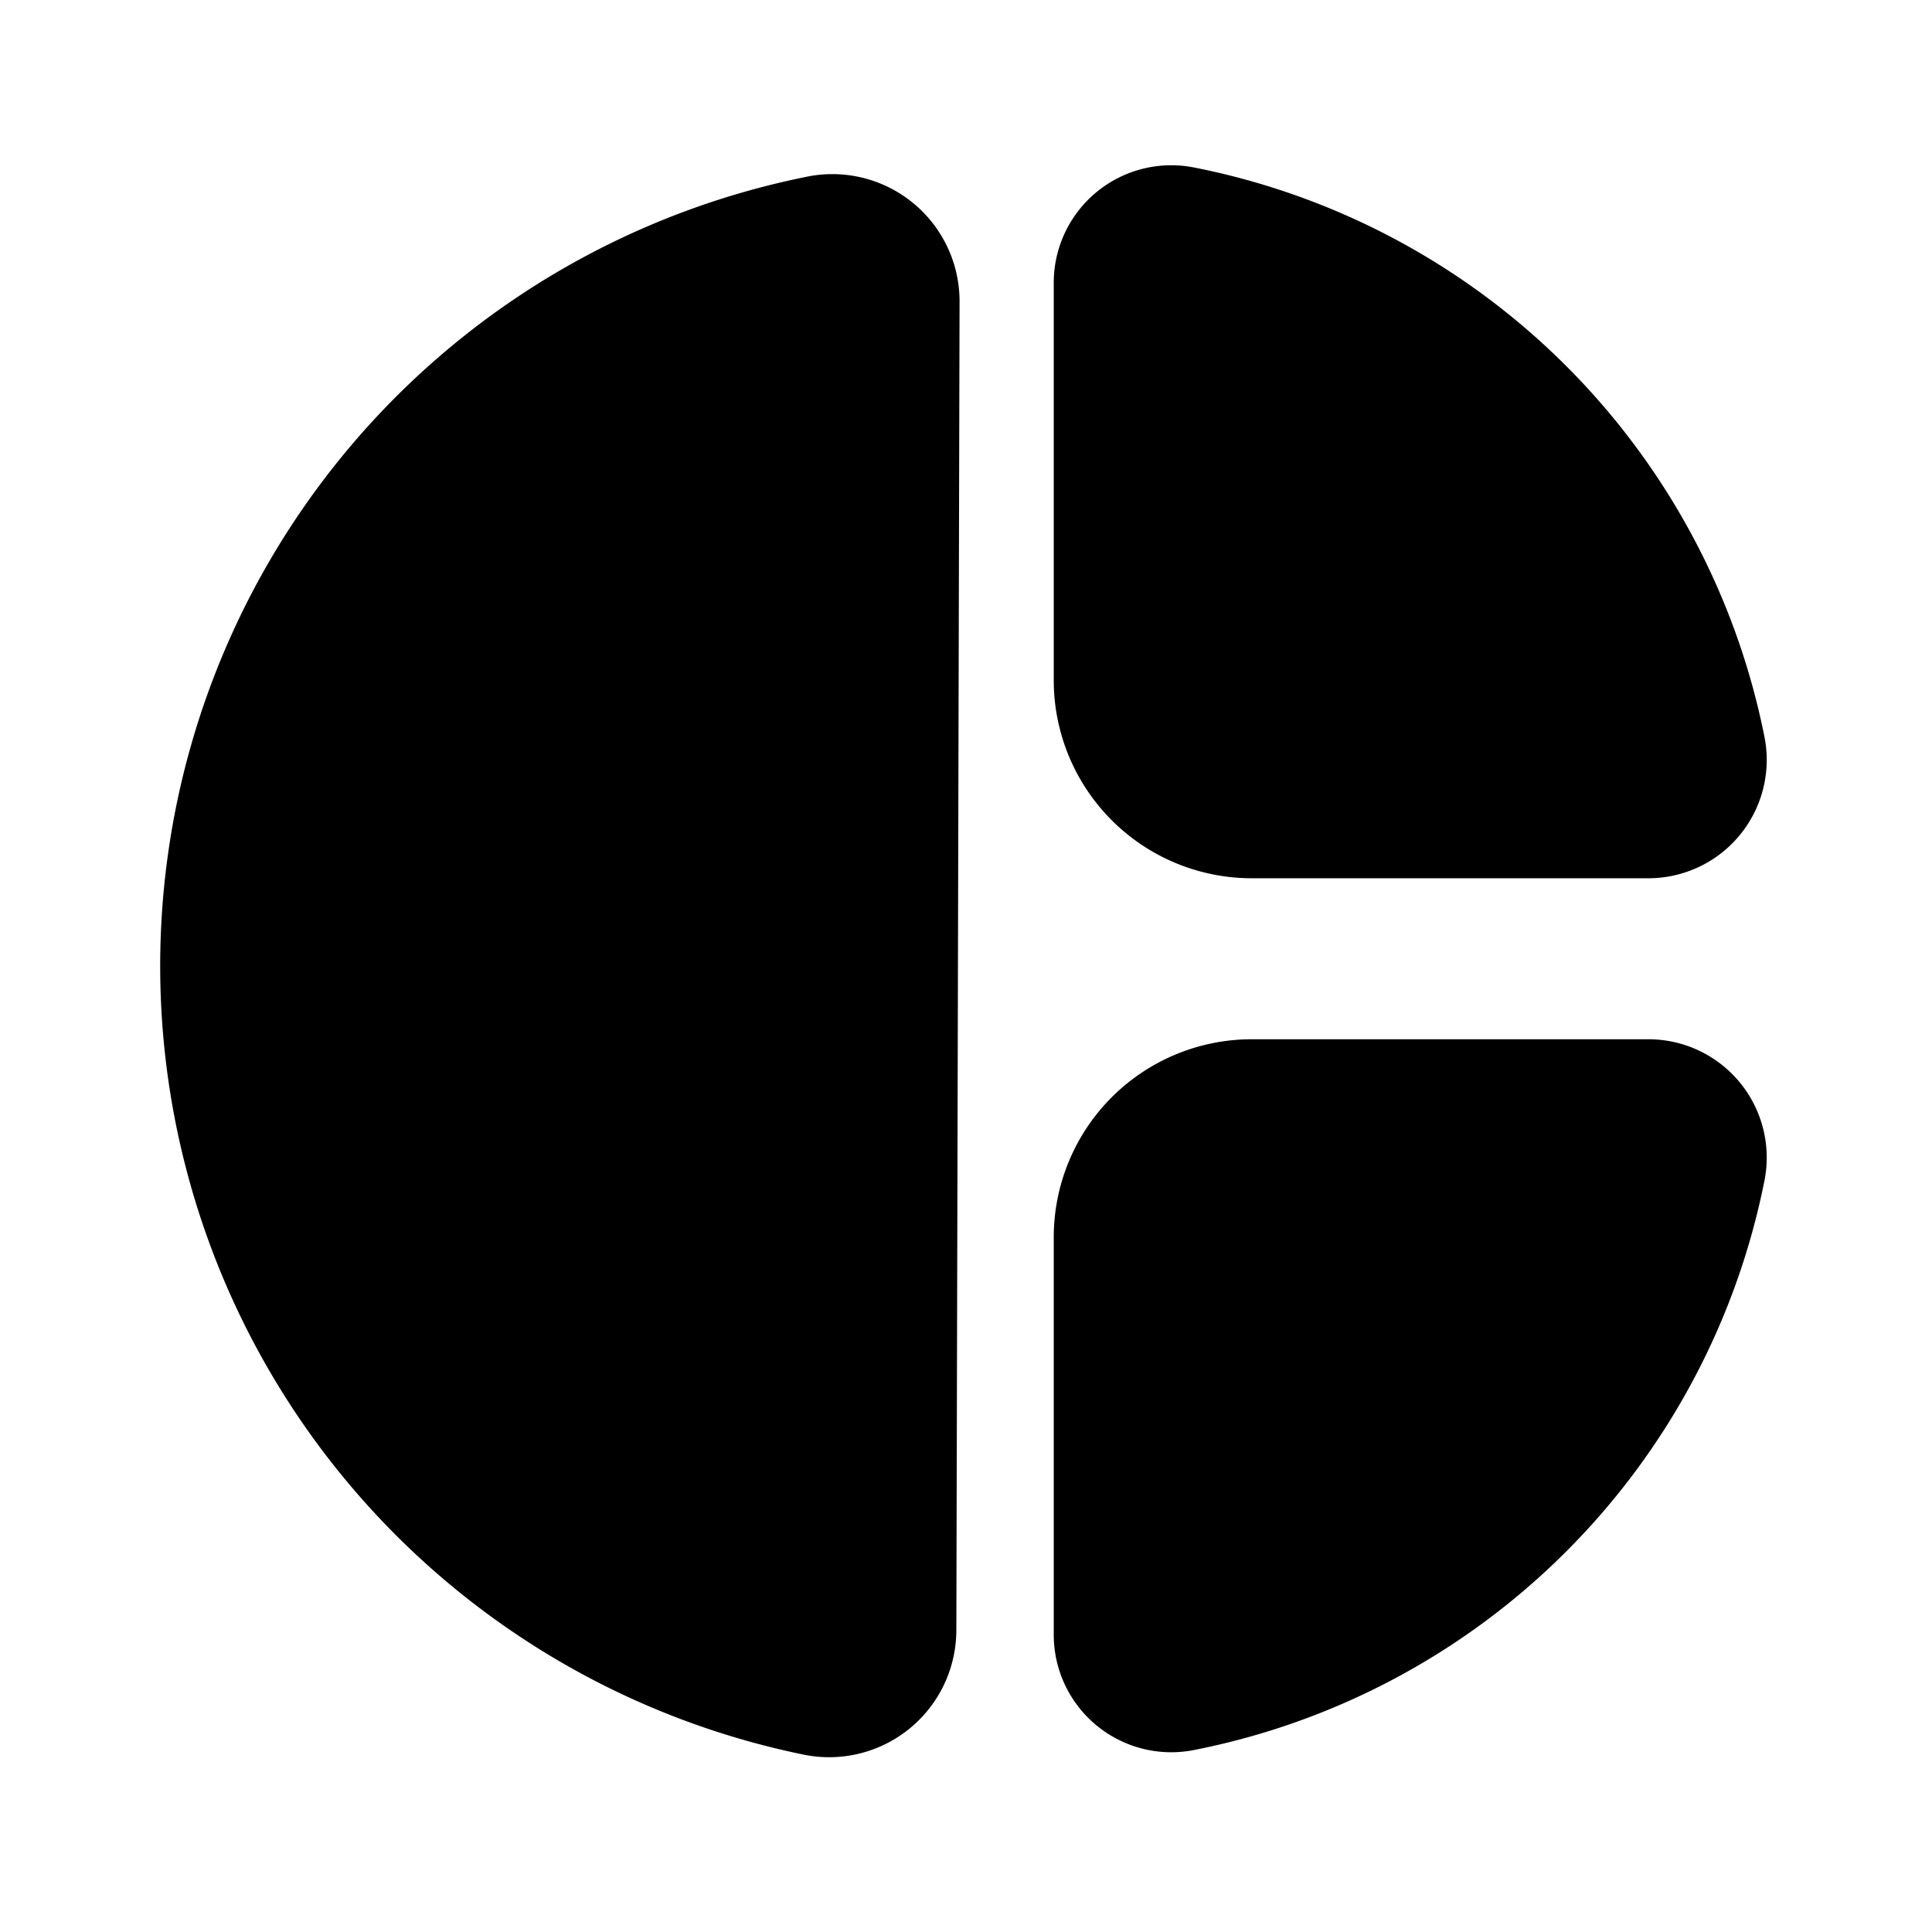 <svg xmlns="http://www.w3.org/2000/svg" viewBox="0 0 24 24"><g id="business"><path id="chart-pie-3" d="M13.09,8.45V3.52a1.46,1.46,0,0,1,1.74-1.44,9,9,0,0,1,7.09,7.08,1.47,1.47,0,0,1-1.44,1.75H15.55A2.46,2.46,0,0,1,13.09,8.45Zm0,6.92V20.3a1.46,1.46,0,0,0,1.74,1.44,9,9,0,0,0,7.09-7.08,1.47,1.47,0,0,0-1.44-1.75H15.55A2.46,2.46,0,0,0,13.09,15.37ZM11.92,3.74A1.58,1.58,0,0,0,10,2.2a10,10,0,0,0,0,19.6,1.58,1.58,0,0,0,1.88-1.54Z"/></g></svg>